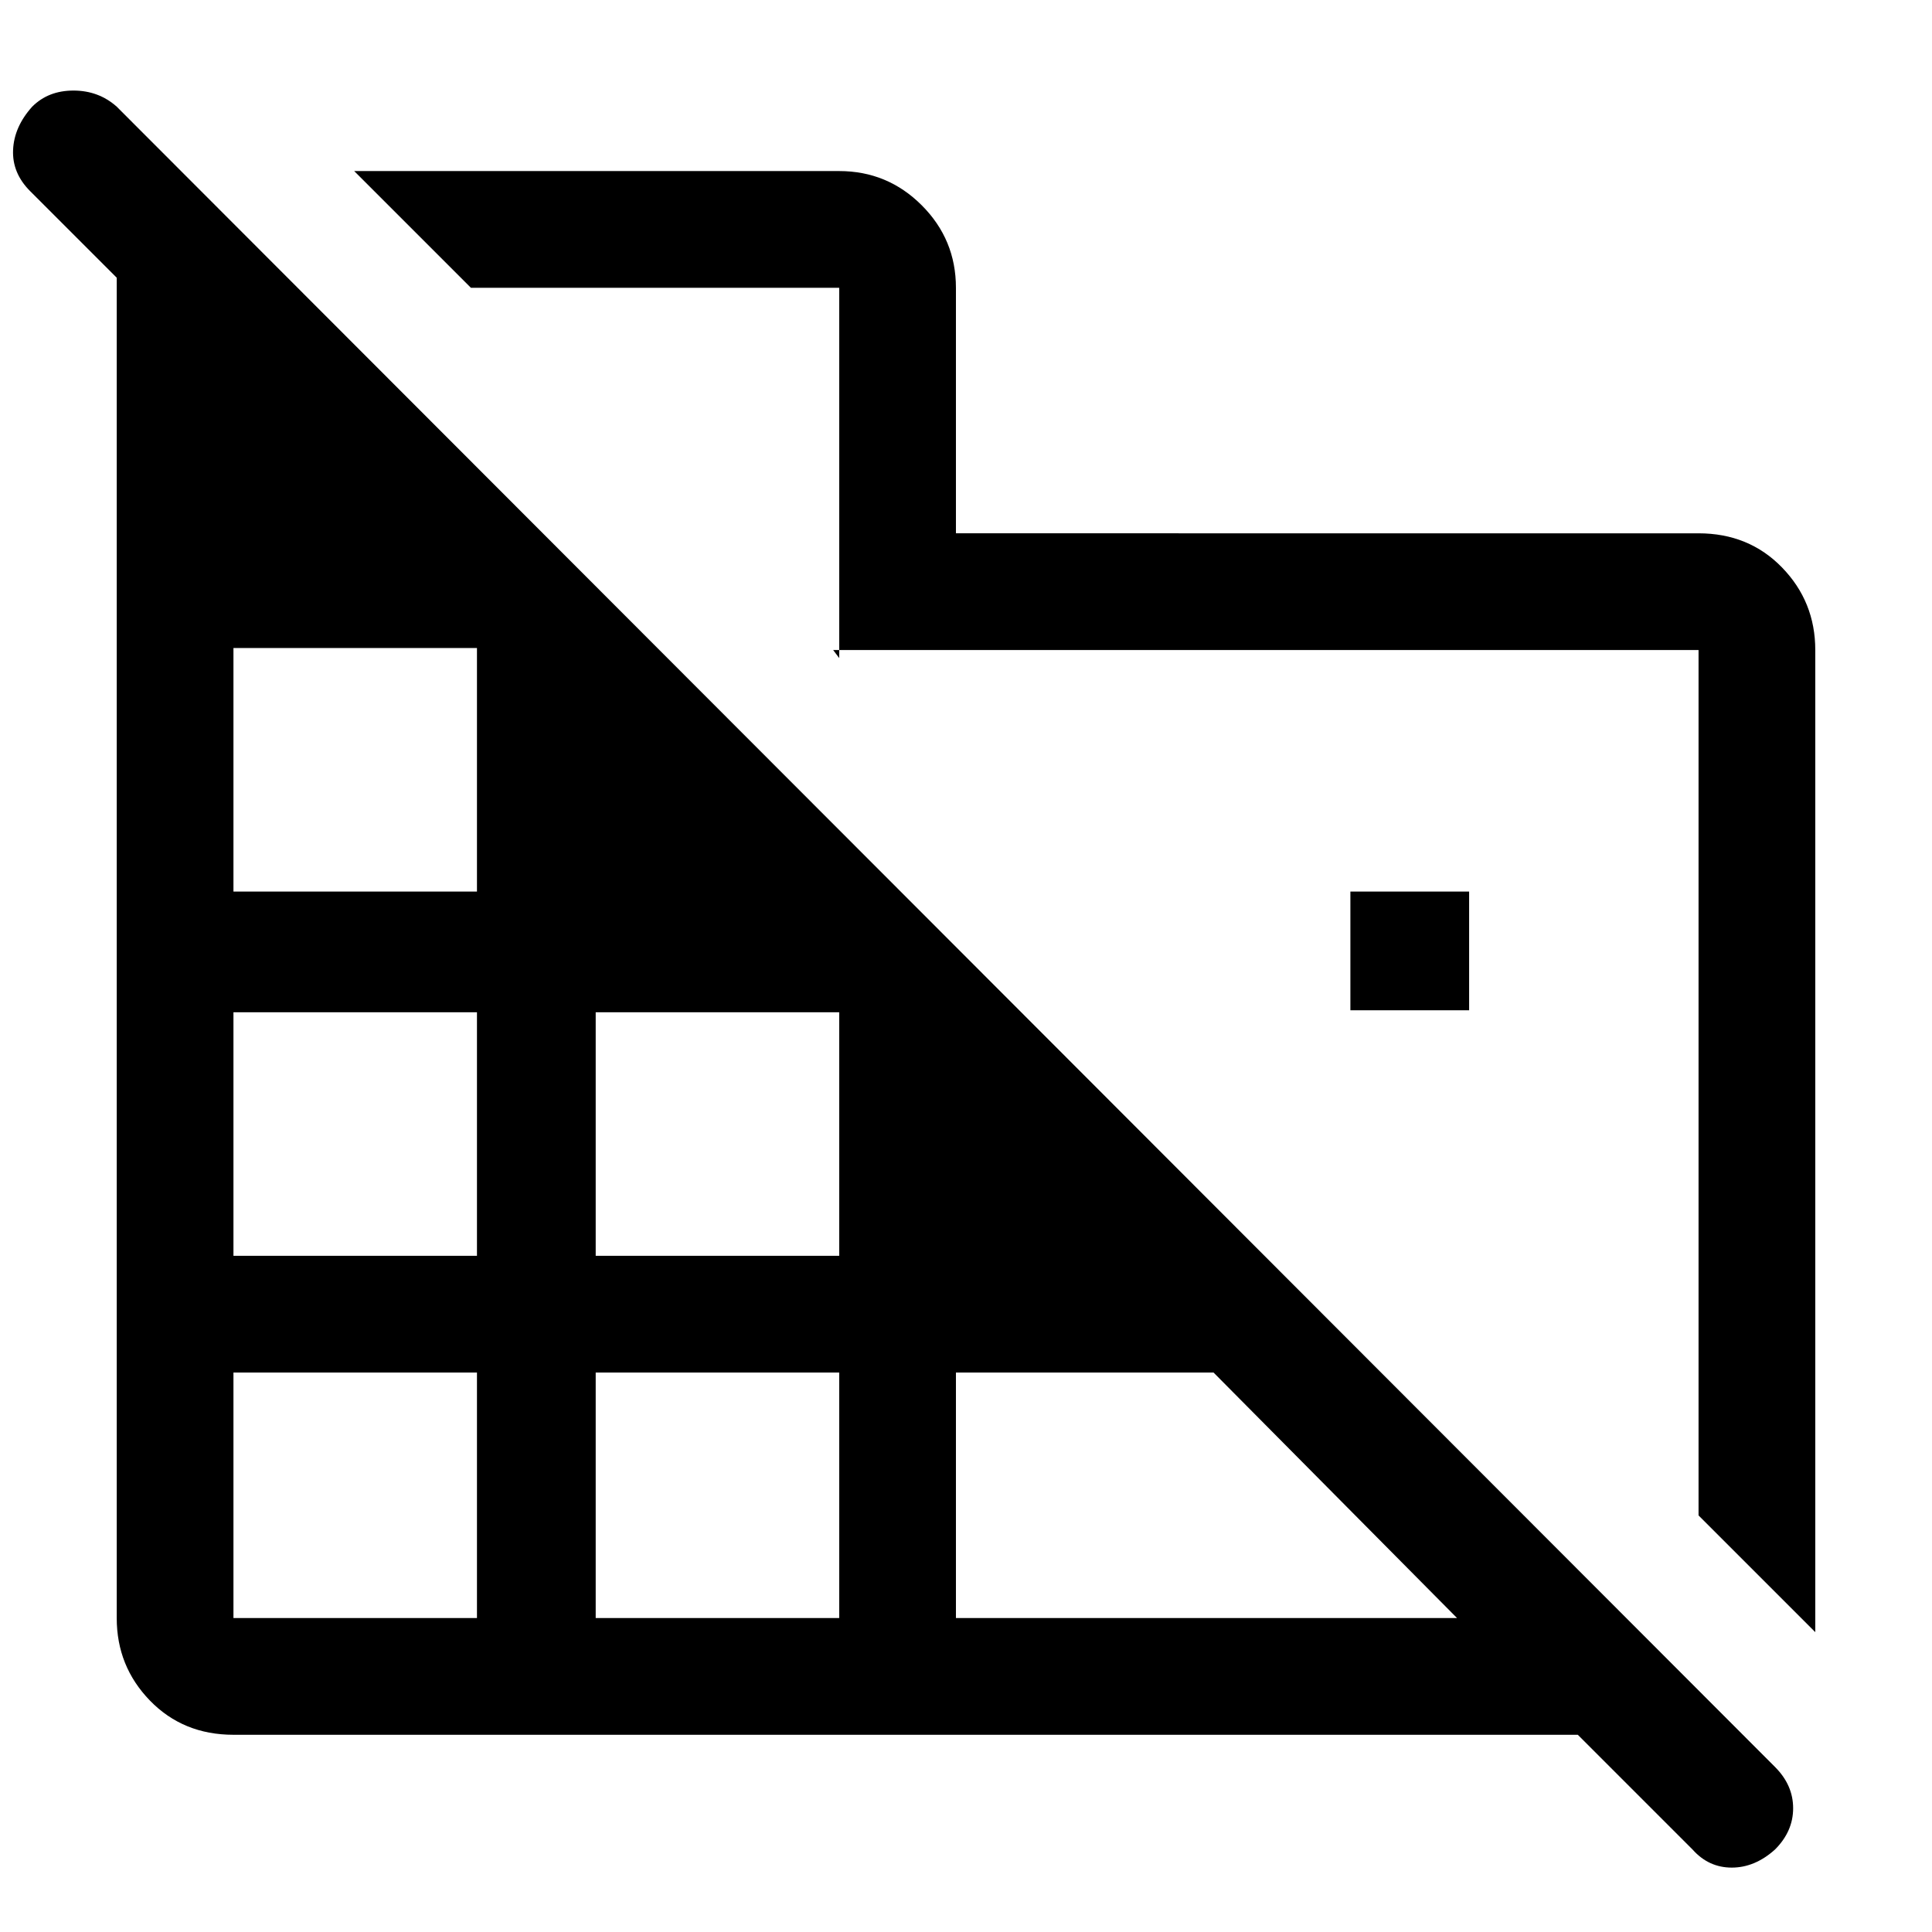 <svg xmlns="http://www.w3.org/2000/svg" height="48" width="48"><path d="m45.1 40.55-2.9-2.9v-21.5H20.7l.15.2v-9.2H11.7l-2.9-2.9h12.05q1.2 0 2.05.85.85.85.85 2.05v6.1H42.2q1.25 0 2.075.85.825.85.825 2.05ZM5.8 43.1q-1.25 0-2.075-.85Q2.9 41.4 2.9 40.2V6.9L.75 4.75Q.3 4.3.325 3.725.35 3.15.8 2.65q.4-.4 1.025-.4.625 0 1.075.4L44.1 43.9q.45.45.45 1.025t-.45 1.025q-.5.45-1.075.45t-.975-.45L39.2 43.1Zm0-2.9h6.05v-6.1H5.8Zm0-9h6.05v-6.05H5.8Zm0-9.05h6.05V16.1H5.8Zm9 18.05h6.05v-6.1H14.8Zm0-9h6.05v-6.05H14.8Zm8.95 9H36.2l-6.05-6.1h-6.4ZM36.5 25.1h-2.95v-2.95h2.95Z"/></svg>